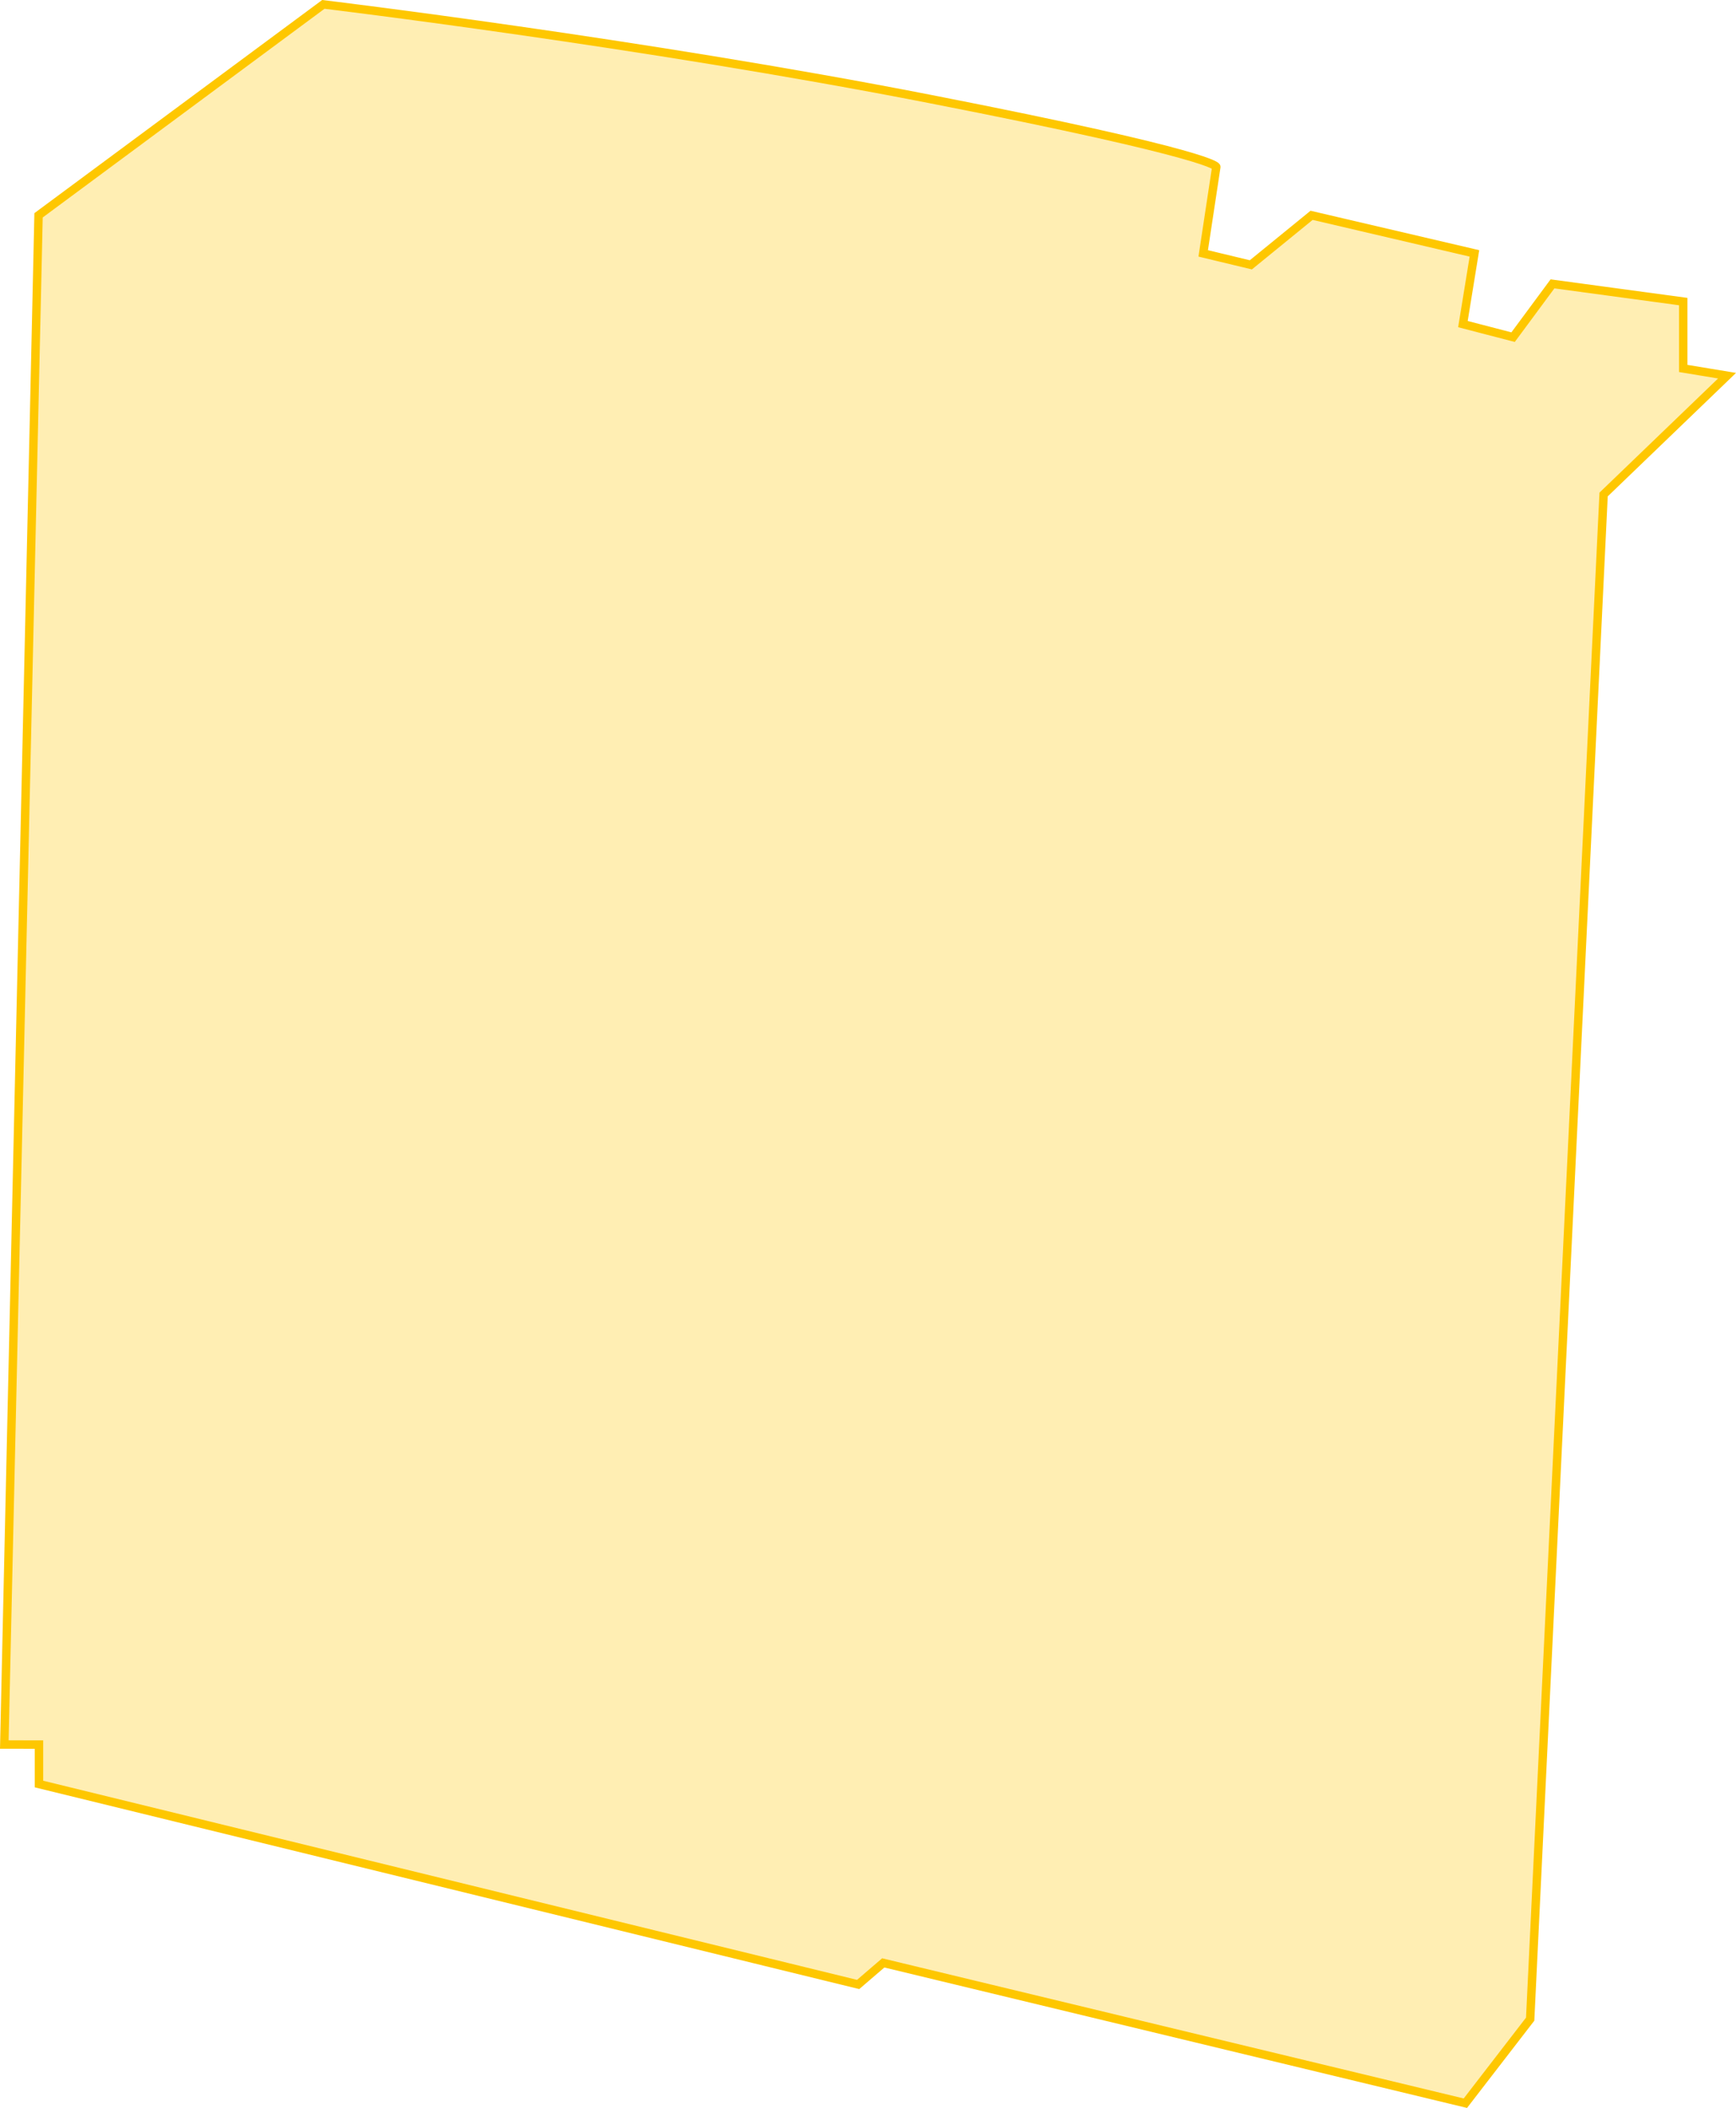<svg xmlns="http://www.w3.org/2000/svg" viewBox="0 0 205.992 249.98"><path data-name="Path 657" d="M.512 206.887L4.575 25.534 38.368.52s37.775 4.535 71.969 11.216 33.99 8.053 33.99 8.053l-1.556 10.26 5.653 1.359 7.208-5.873 19.322 4.515-1.365 8.386 5.953 1.547 4.675-6.319 15.514 2.1v7.931l5.2.859-14.649 14.089-8.714 180.814-7.689 9.966-69.073-16.64-2.98 2.559-97.2-23.77v-4.68z" fill="rgba(254,199,0,.3)" stroke="#fec700"/></svg>